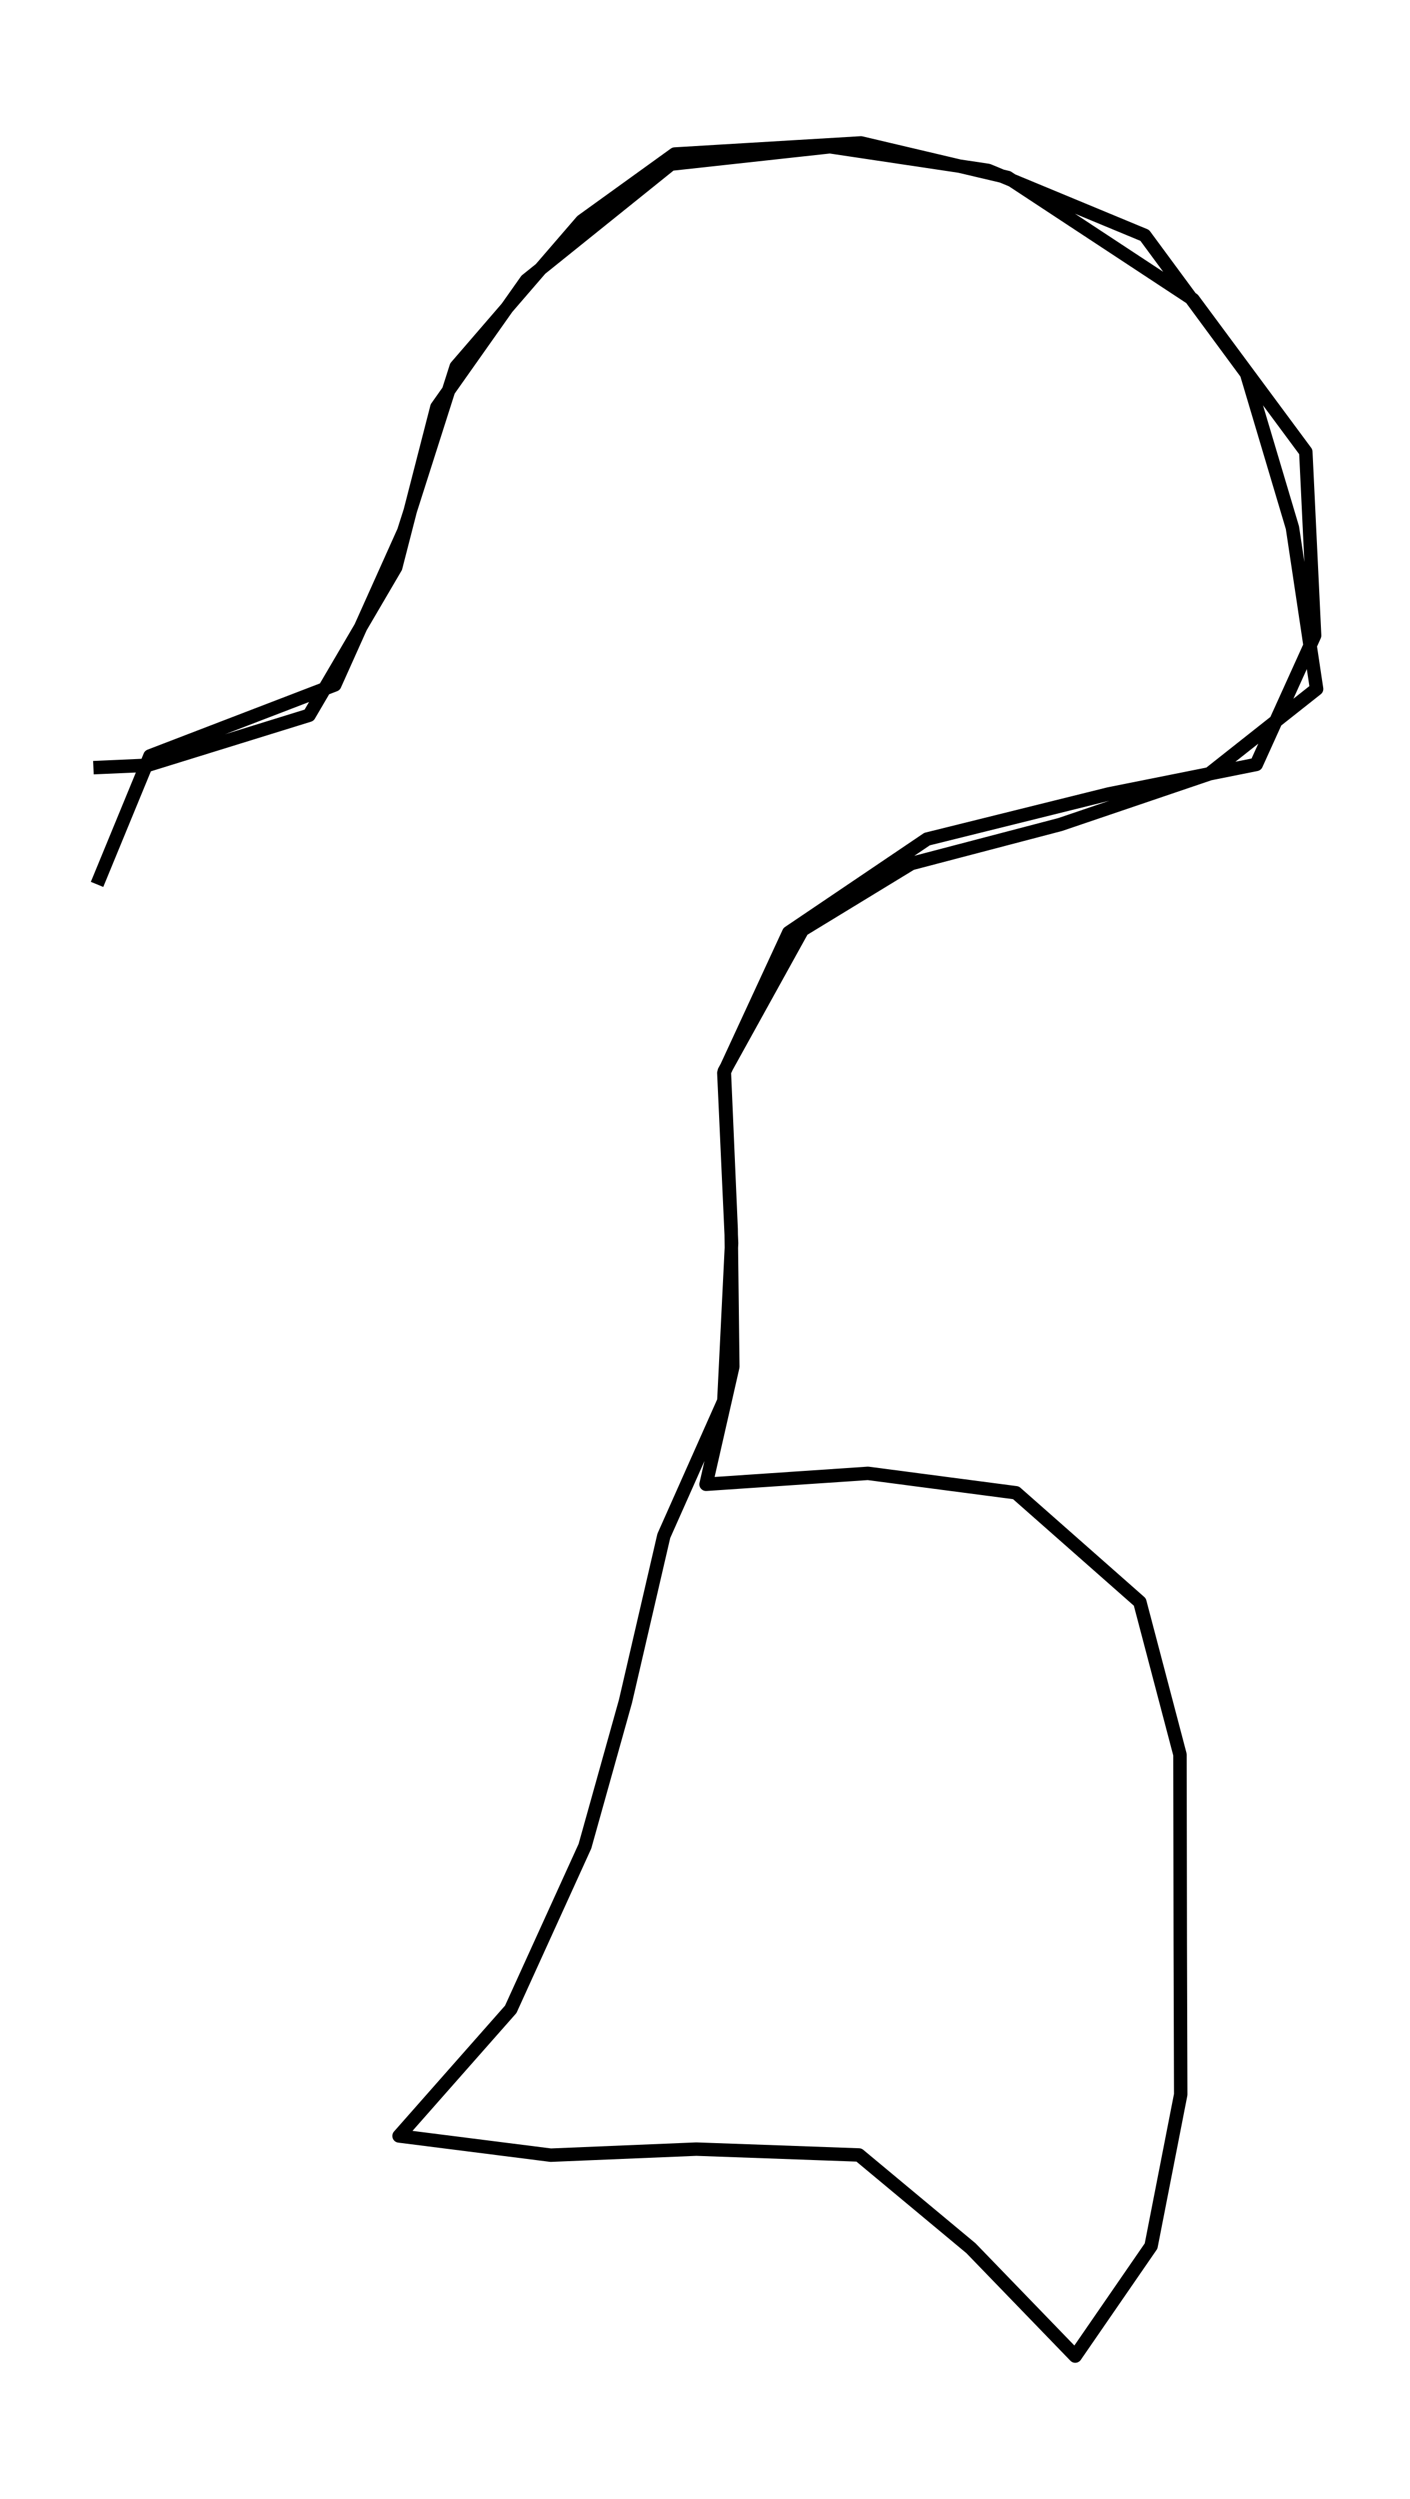 <?xml version="1.0" encoding="utf-8" standalone="no"?>
<!DOCTYPE svg PUBLIC "-//W3C//DTD SVG 1.1//EN"
  "http://www.w3.org/Graphics/SVG/1.1/DTD/svg11.dtd">
<svg height="558pt" version="1.1" viewBox="0 0 314.829 558" width="314.829pt" xmlns="http://www.w3.org/2000/svg" xmlns:xlink="http://www.w3.org/1999/xlink">
 <defs>
  <style type="text/css">*{stroke-linecap:butt;stroke-linejoin:round;}</style>
 </defs>
 <g id="figure_1">
  <g id="patch_1">
   <path d="M 0 558 
L 314.829 558 
L 314.829 0 
L 0 0 
z
" style="fill:none;"/>
  </g>
  <g id="axes_1">
   <g id="LineCollection_1">
    <path clip-path="url(#pbb2992b5eb)" d="M 21.67 197.48 
L 33.48 168.793 
L 74.746 152.936 
L 90.153 118.602 
L 101.861 81.874 
L 129.927 49.347 
L 150.661 34.394 
L 192.233 31.909 
L 225.015 39.634 
L 266.384 66.875 
L 291.564 100.893 
L 293.532 141.913 
L 280.501 170.69 
L 247.549 177.286 
L 206.995 187.36 
L 176.114 208.232 
L 161.623 239.584 
L 163.354 277.577 
L 161.623 312.814 
L 148.218 342.947 
L 139.666 379.856 
L 130.605 412.247 
L 114.044 448.659 
L 89.101 476.939 
L 122.97 481.231 
L 155.48 479.876 
L 191.792 481.186 
L 216.803 502.012 
L 240.083 526.091 
L 257.017 501.515 
L 263.635 467.678 
L 263.533 434.293 
L 263.465 391.782 
L 254.506 357.719 
L 226.848 333.324 
L 193.794 328.987 
L 157.652 331.427 
L 163.625 305.18 
L 163.252 274.415 
L 161.725 239.177 
L 179.168 207.644 
L 203.466 192.827 
L 236.723 184.108 
L 269.981 172.813 
L 293.974 153.839 
L 288.578 117.834 
L 278.329 83.41 
L 255.592 52.555 
L 220.638 38.053 
L 185.31 32.767 
L 149.779 36.653 
L 117.54 62.584 
L 97.551 90.909 
L 88.355 126.689 
L 69.011 159.712 
L 33.005 170.871 
L 20.856 171.413 
" style="fill:none;stroke:#000000;stroke-width:3;"/>
   </g>
  </g>
 </g>
 <defs>
  <clipPath id="pbb2992b5eb">
   <rect height="543.6" width="300.429" x="7.2" y="7.2"/>
  </clipPath>
 </defs>
</svg>
